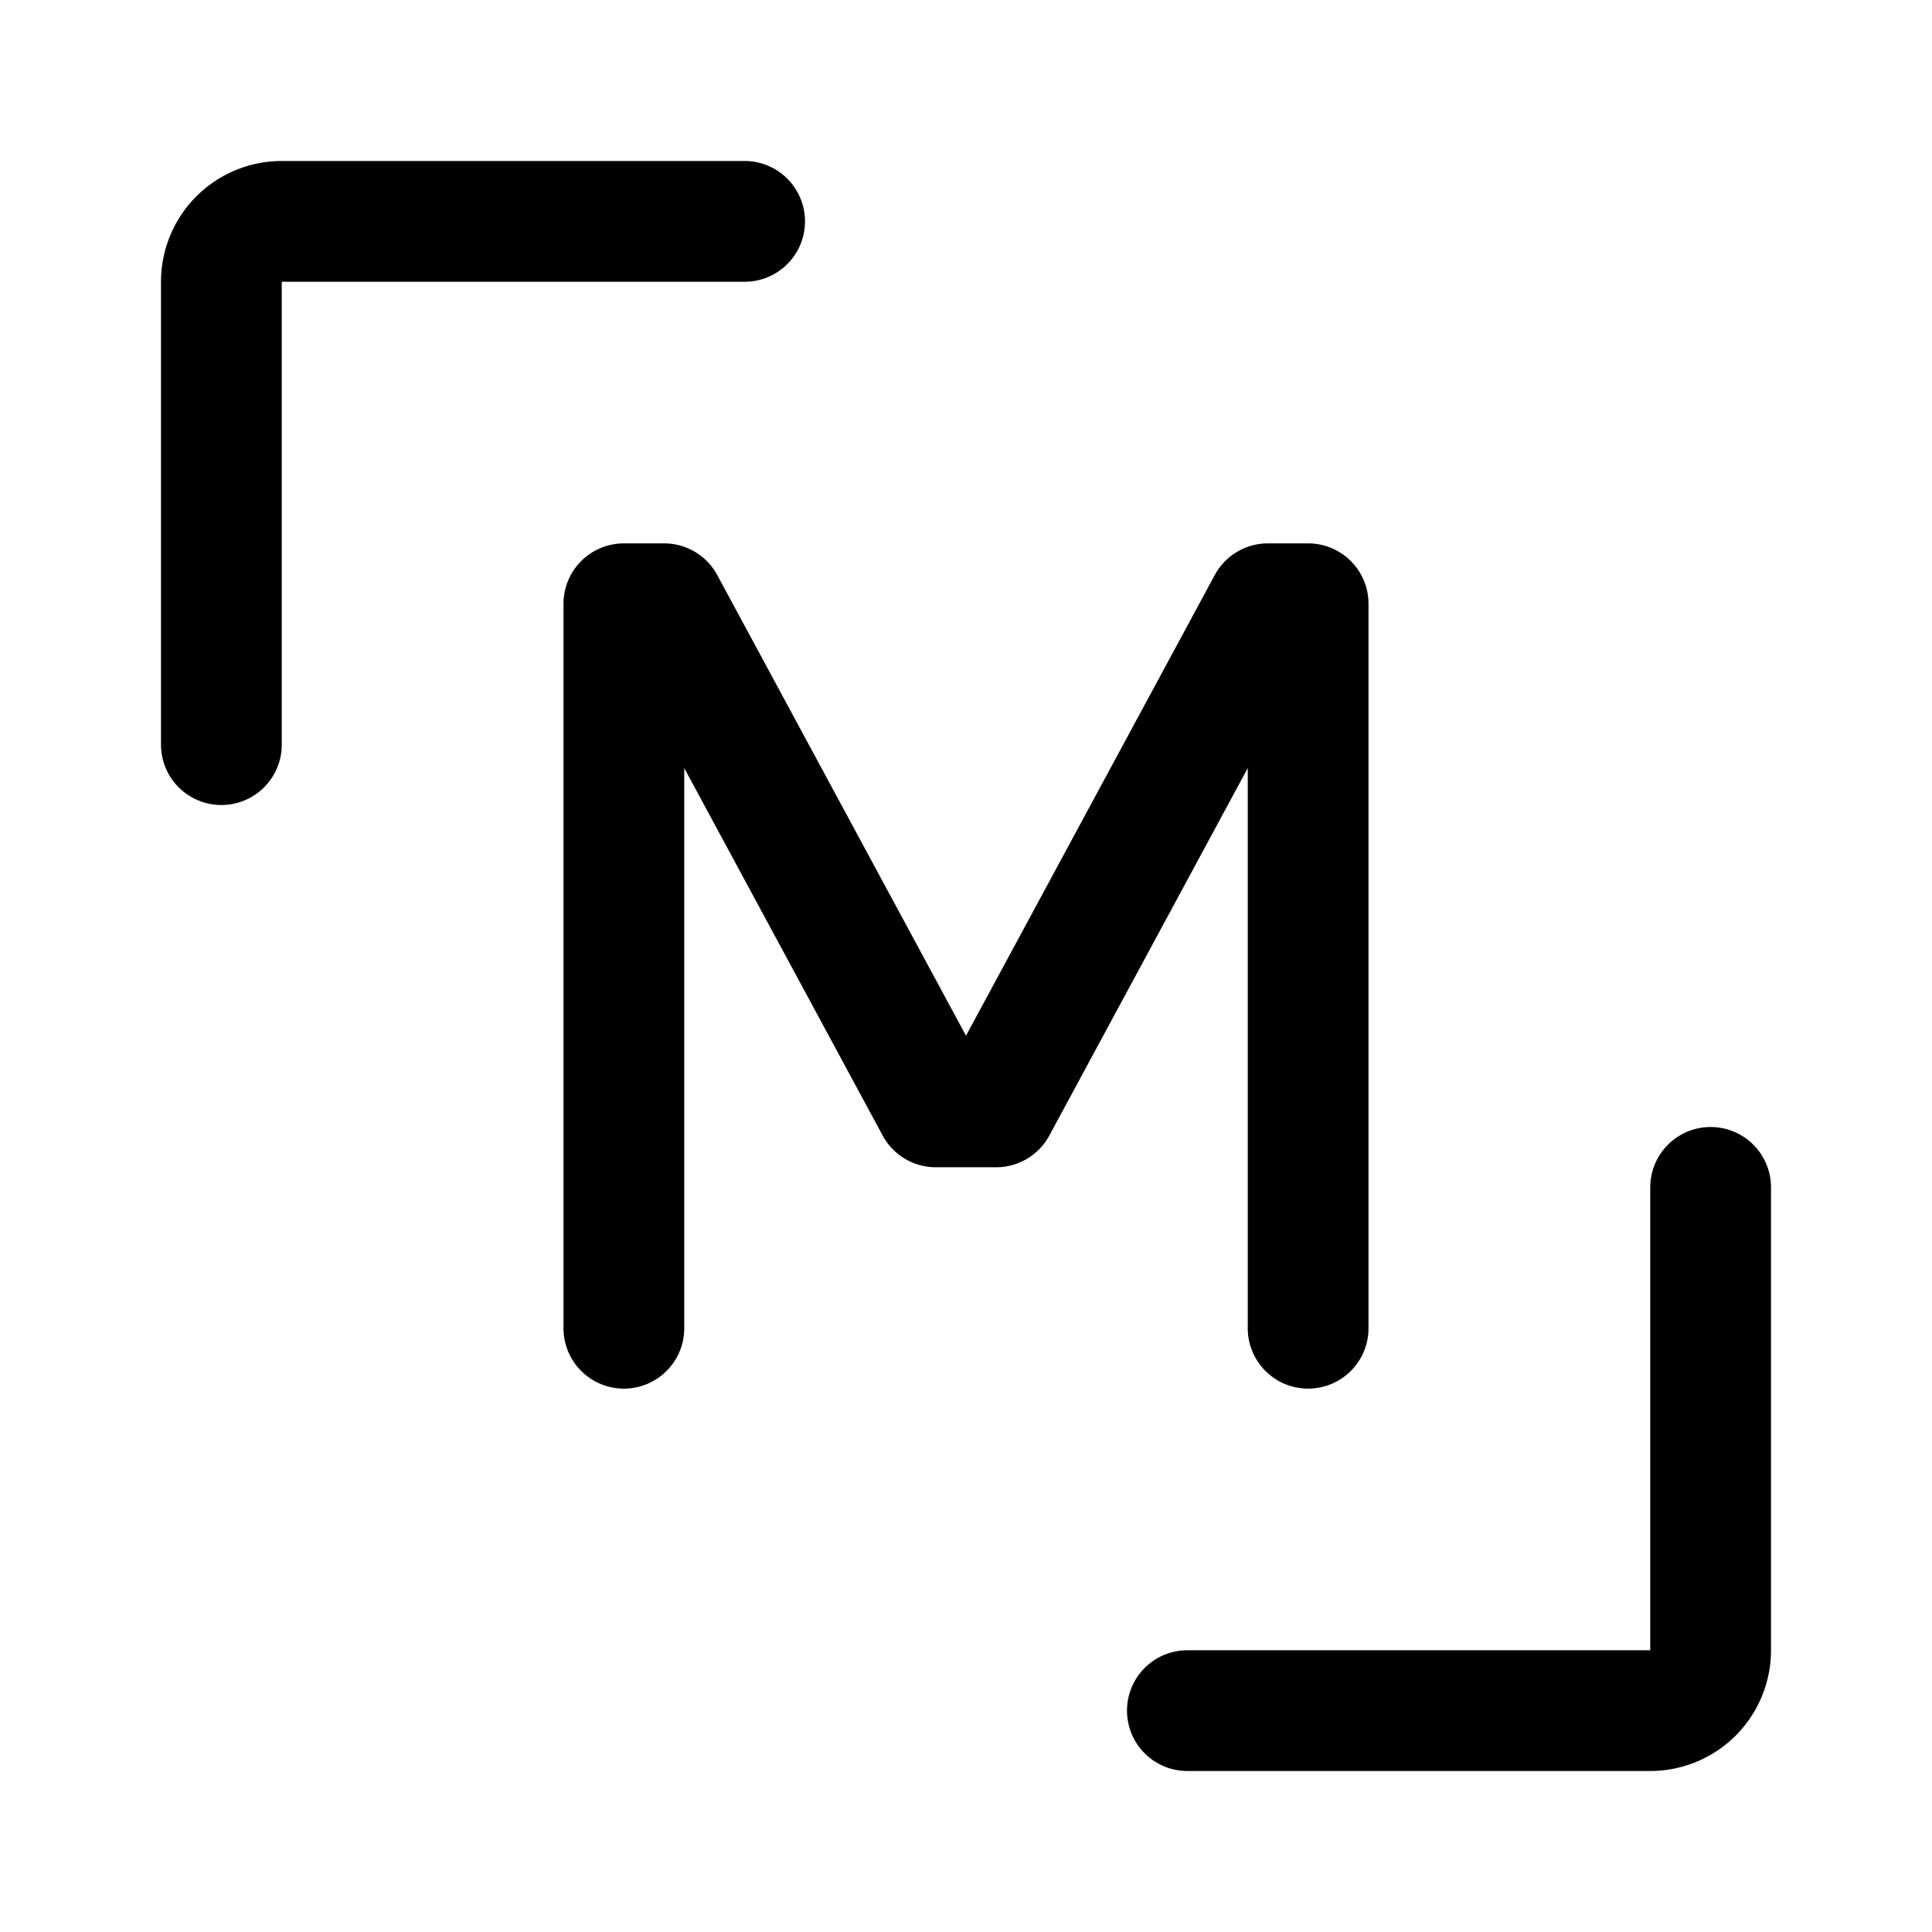 <svg width="192" height="192" fill="none" xmlns="http://www.w3.org/2000/svg"><path d="M74 22H28a6 6 0 0 0-6 6v46m40 58V60h4l27 50h6l27-50h4v72m-12 38h46a6 6 0 0 0 6-6v-46" stroke="#000" stroke-width="12" stroke-linecap="round" stroke-linejoin="round"/></svg>